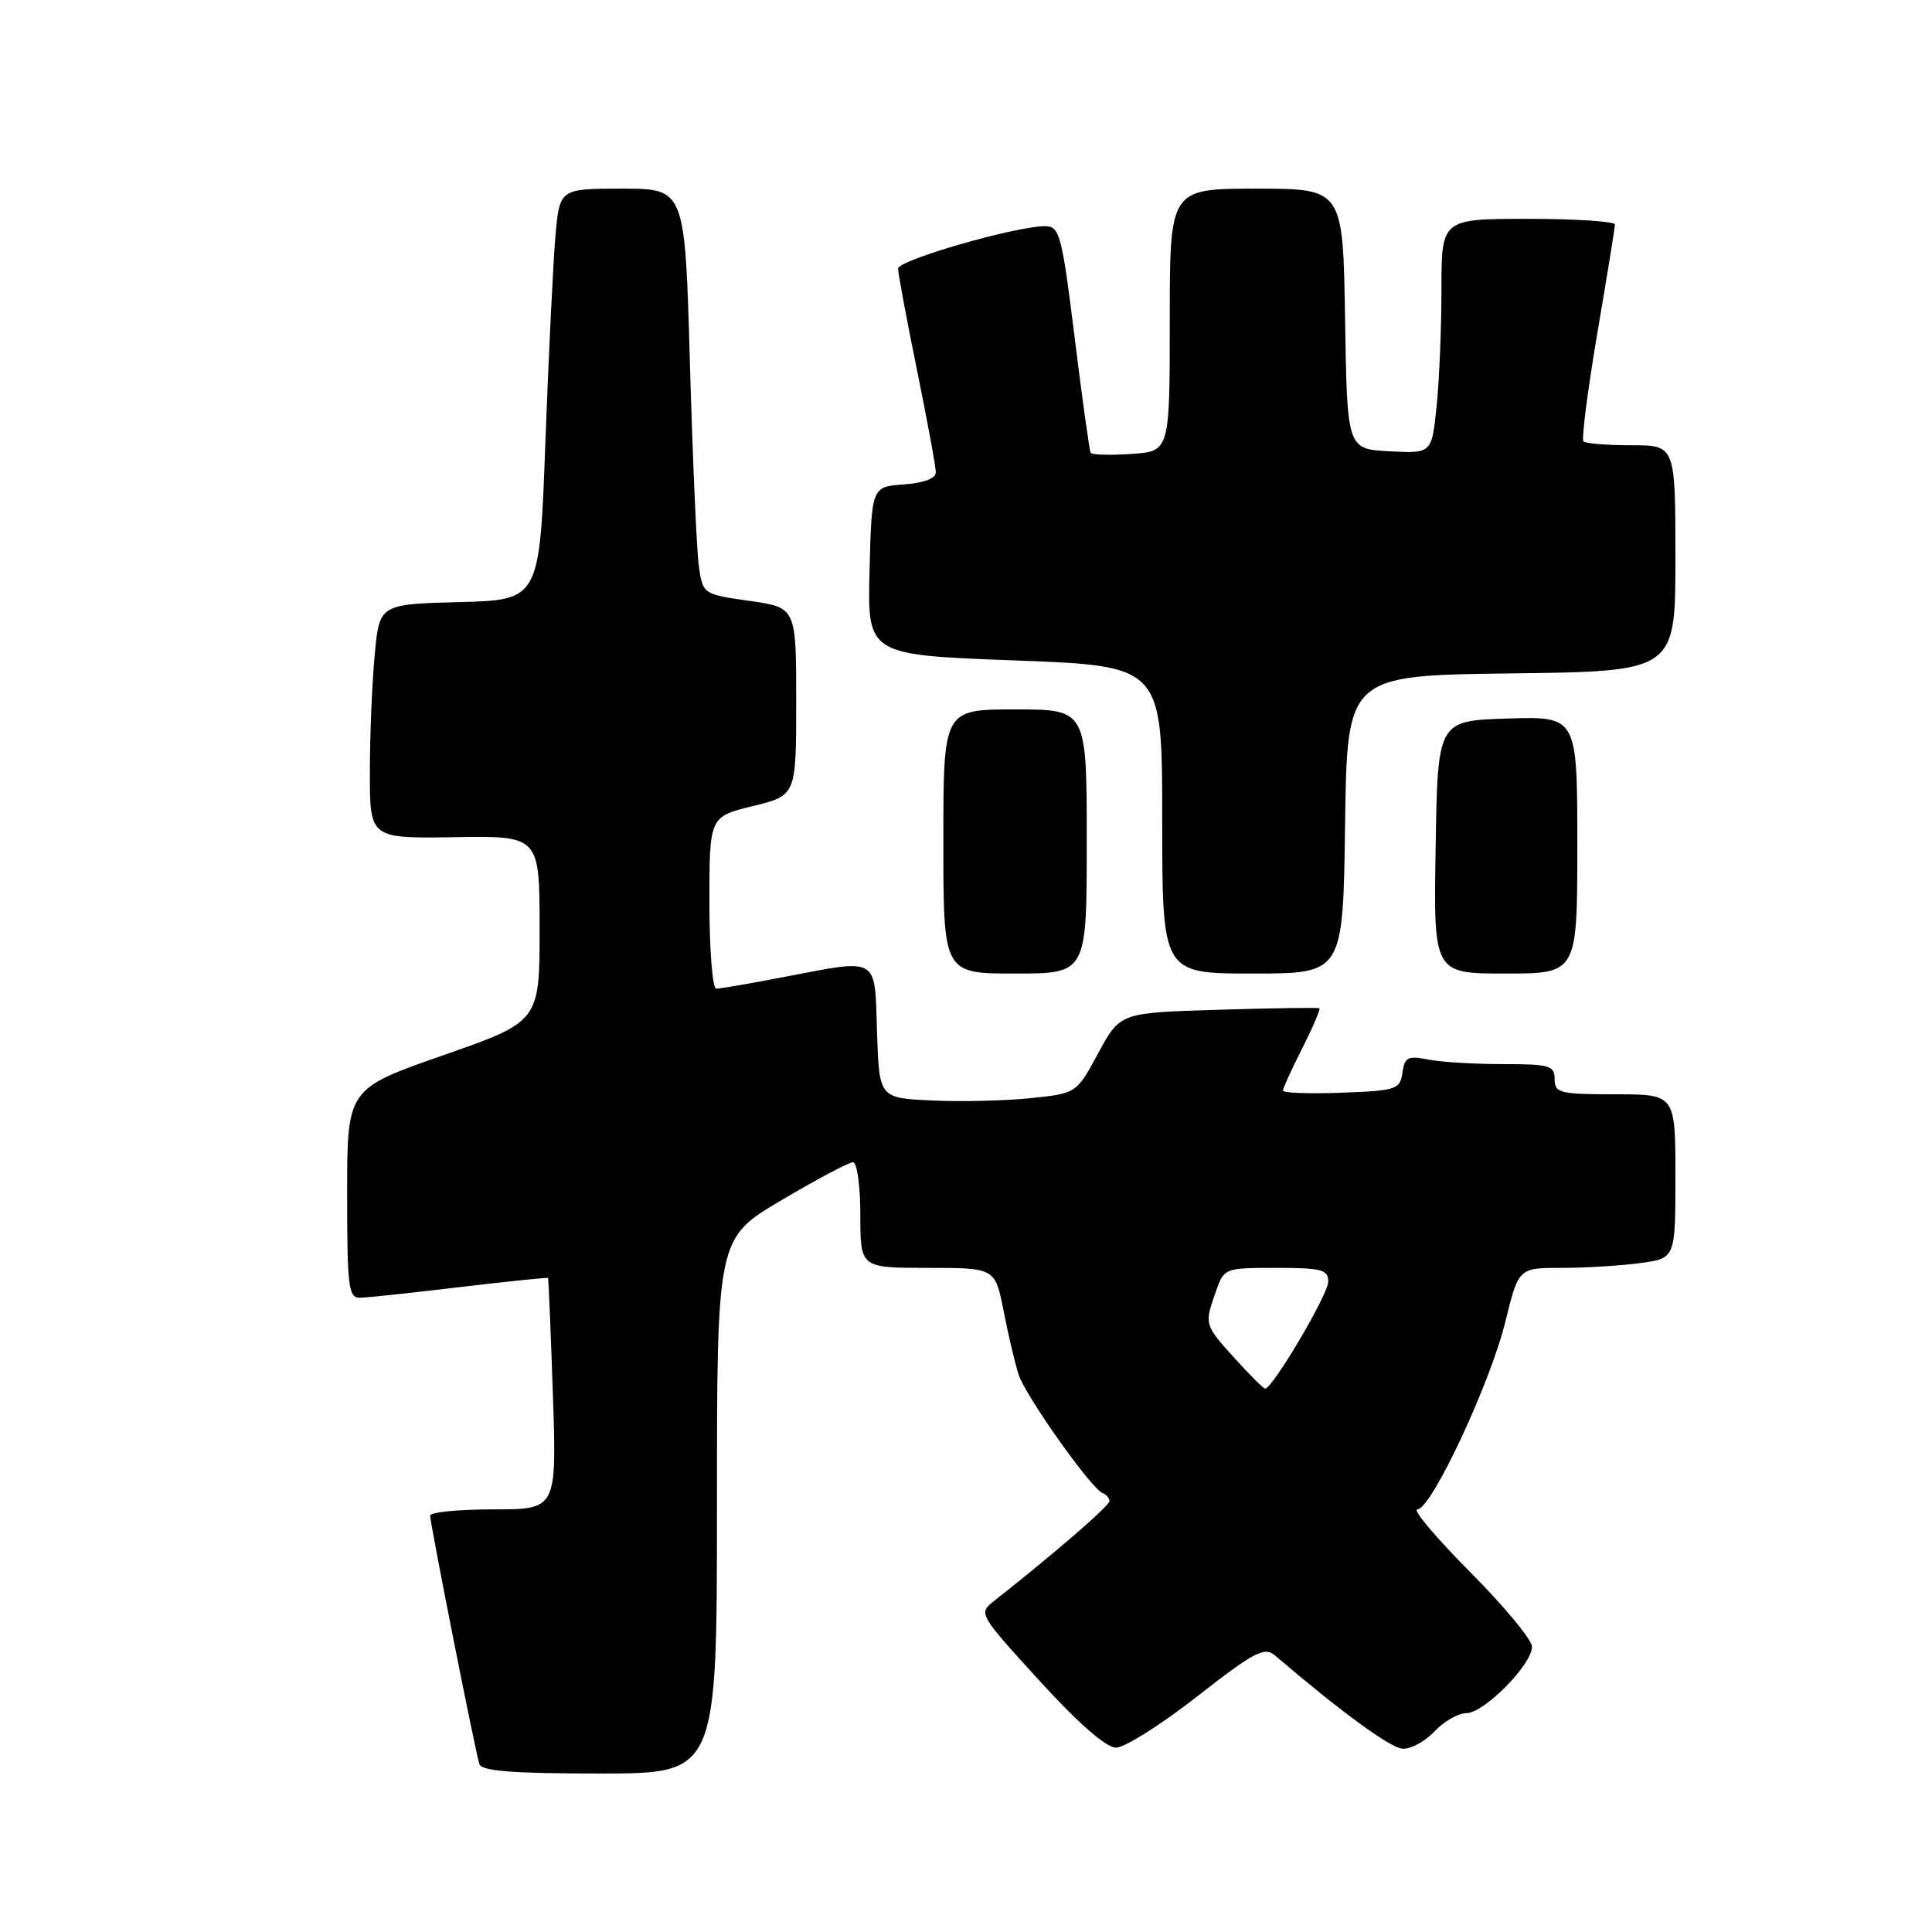 <?xml version="1.0" encoding="UTF-8" standalone="no"?>
<!DOCTYPE svg PUBLIC "-//W3C//DTD SVG 1.1//EN" "http://www.w3.org/Graphics/SVG/1.1/DTD/svg11.dtd" >
<svg xmlns="http://www.w3.org/2000/svg" xmlns:xlink="http://www.w3.org/1999/xlink" version="1.1" viewBox="0 0 256 256">
 <g >
 <path fill="currentColor"
d=" M 95.00 199.54 C 95.00 164.08 95.00 164.08 103.53 159.04 C 108.22 156.27 112.50 154.00 113.03 154.00 C 113.56 154.00 114.00 157.15 114.00 161.00 C 114.00 168.00 114.00 168.00 122.93 168.00 C 131.86 168.00 131.86 168.00 132.99 173.75 C 133.61 176.91 134.50 180.67 134.96 182.11 C 135.87 184.95 144.61 197.29 146.09 197.83 C 146.59 198.02 147.00 198.50 147.00 198.91 C 147.00 199.53 139.77 205.80 131.70 212.15 C 129.63 213.79 129.70 213.90 137.72 222.69 C 142.90 228.37 146.57 231.57 147.88 231.57 C 149.02 231.57 153.86 228.52 158.64 224.78 C 166.18 218.89 167.54 218.17 168.92 219.34 C 177.64 226.79 184.20 231.59 185.82 231.71 C 186.90 231.79 188.81 230.77 190.07 229.43 C 191.32 228.09 193.23 227.00 194.31 227.00 C 196.64 227.00 203.00 220.56 203.00 218.20 C 203.00 217.29 199.30 212.82 194.77 208.27 C 190.25 203.72 187.11 200.00 187.81 200.00 C 189.65 200.00 197.46 183.33 199.48 175.09 C 201.22 168.00 201.22 168.00 206.97 168.00 C 210.13 168.00 214.81 167.71 217.36 167.36 C 222.00 166.73 222.00 166.73 222.00 155.86 C 222.00 145.00 222.00 145.00 214.00 145.00 C 206.67 145.00 206.00 144.83 206.00 143.00 C 206.00 141.19 205.33 141.00 199.13 141.00 C 195.34 141.00 190.88 140.73 189.21 140.39 C 186.56 139.86 186.12 140.09 185.83 142.14 C 185.52 144.36 185.03 144.52 177.75 144.79 C 173.49 144.95 170.00 144.83 170.00 144.51 C 170.00 144.19 171.16 141.65 172.57 138.87 C 173.98 136.08 174.99 133.71 174.82 133.60 C 174.64 133.49 168.63 133.58 161.46 133.80 C 148.42 134.19 148.42 134.19 145.53 139.53 C 142.64 144.88 142.64 144.88 136.57 145.51 C 133.23 145.86 127.35 146.00 123.50 145.82 C 116.50 145.50 116.50 145.50 116.21 136.75 C 115.88 126.59 116.62 127.02 103.66 129.50 C 99.35 130.33 95.41 131.00 94.91 131.00 C 94.41 131.00 94.00 125.87 94.00 119.61 C 94.00 108.22 94.00 108.22 99.75 106.81 C 105.50 105.41 105.50 105.41 105.50 92.95 C 105.50 80.50 105.50 80.50 99.32 79.62 C 93.18 78.75 93.13 78.71 92.61 75.12 C 92.32 73.13 91.79 61.04 91.42 48.25 C 90.77 25.00 90.77 25.00 82.46 25.00 C 74.16 25.00 74.16 25.00 73.60 31.25 C 73.30 34.69 72.70 46.95 72.27 58.50 C 71.50 79.50 71.50 79.50 60.89 79.78 C 50.28 80.06 50.28 80.06 49.65 86.78 C 49.30 90.48 49.01 97.46 49.01 102.30 C 49.00 111.11 49.00 111.11 60.25 110.93 C 71.50 110.75 71.50 110.75 71.50 123.06 C 71.50 135.36 71.50 135.36 58.75 139.82 C 46.00 144.27 46.00 144.27 46.00 158.14 C 46.00 170.69 46.17 172.00 47.75 171.96 C 48.71 171.93 54.67 171.30 61.00 170.54 C 67.33 169.79 72.55 169.25 72.62 169.34 C 72.69 169.43 72.97 176.36 73.26 184.75 C 73.77 200.00 73.77 200.00 65.39 200.00 C 60.77 200.00 57.00 200.37 57.00 200.83 C 57.00 201.92 62.99 232.14 63.52 233.75 C 63.83 234.68 67.93 235.00 79.47 235.00 C 95.00 235.00 95.00 235.00 95.00 199.54 Z  M 144.00 111.50 C 144.00 94.00 144.00 94.00 134.50 94.00 C 125.00 94.00 125.00 94.00 125.00 111.50 C 125.00 129.00 125.00 129.00 134.50 129.00 C 144.00 129.00 144.00 129.00 144.00 111.50 Z  M 178.23 109.25 C 178.50 89.50 178.50 89.50 200.25 89.23 C 222.00 88.96 222.00 88.96 222.00 73.98 C 222.00 59.00 222.00 59.00 216.17 59.00 C 212.96 59.00 210.10 58.77 209.82 58.49 C 209.54 58.21 210.36 51.80 211.64 44.24 C 212.93 36.68 213.98 30.16 213.99 29.75 C 213.99 29.34 208.82 29.00 202.50 29.00 C 191.00 29.00 191.00 29.00 191.00 38.35 C 191.00 43.50 190.71 50.49 190.35 53.90 C 189.71 60.09 189.71 60.09 184.10 59.80 C 178.50 59.50 178.50 59.50 178.23 42.25 C 177.95 25.00 177.95 25.00 166.48 25.00 C 155.00 25.00 155.00 25.00 155.00 42.40 C 155.00 59.81 155.00 59.81 149.90 60.15 C 147.10 60.34 144.68 60.27 144.52 60.00 C 144.36 59.73 143.40 52.86 142.40 44.75 C 140.72 31.19 140.41 30.00 138.54 29.97 C 134.74 29.93 119.00 34.45 119.00 35.59 C 119.00 36.21 120.12 42.25 121.50 49.00 C 122.88 55.75 124.00 61.86 124.00 62.58 C 124.00 63.40 122.42 64.00 119.75 64.19 C 115.50 64.50 115.50 64.50 115.22 75.64 C 114.94 86.78 114.94 86.78 134.47 87.51 C 154.00 88.24 154.00 88.24 154.00 108.62 C 154.00 129.00 154.00 129.00 165.98 129.00 C 177.96 129.00 177.96 129.00 178.23 109.25 Z  M 209.00 111.96 C 209.00 94.92 209.00 94.92 199.75 95.21 C 190.50 95.50 190.50 95.50 190.23 112.25 C 189.95 129.00 189.95 129.00 199.48 129.00 C 209.00 129.00 209.00 129.00 209.00 111.96 Z  M 163.62 180.00 C 159.57 175.52 159.57 175.52 161.10 171.15 C 162.19 168.03 162.26 168.00 169.10 168.00 C 175.14 168.00 176.00 168.23 176.00 169.84 C 176.00 171.51 168.62 184.00 167.64 184.00 C 167.42 184.00 165.61 182.20 163.62 180.00 Z "/>
</g>
</svg>